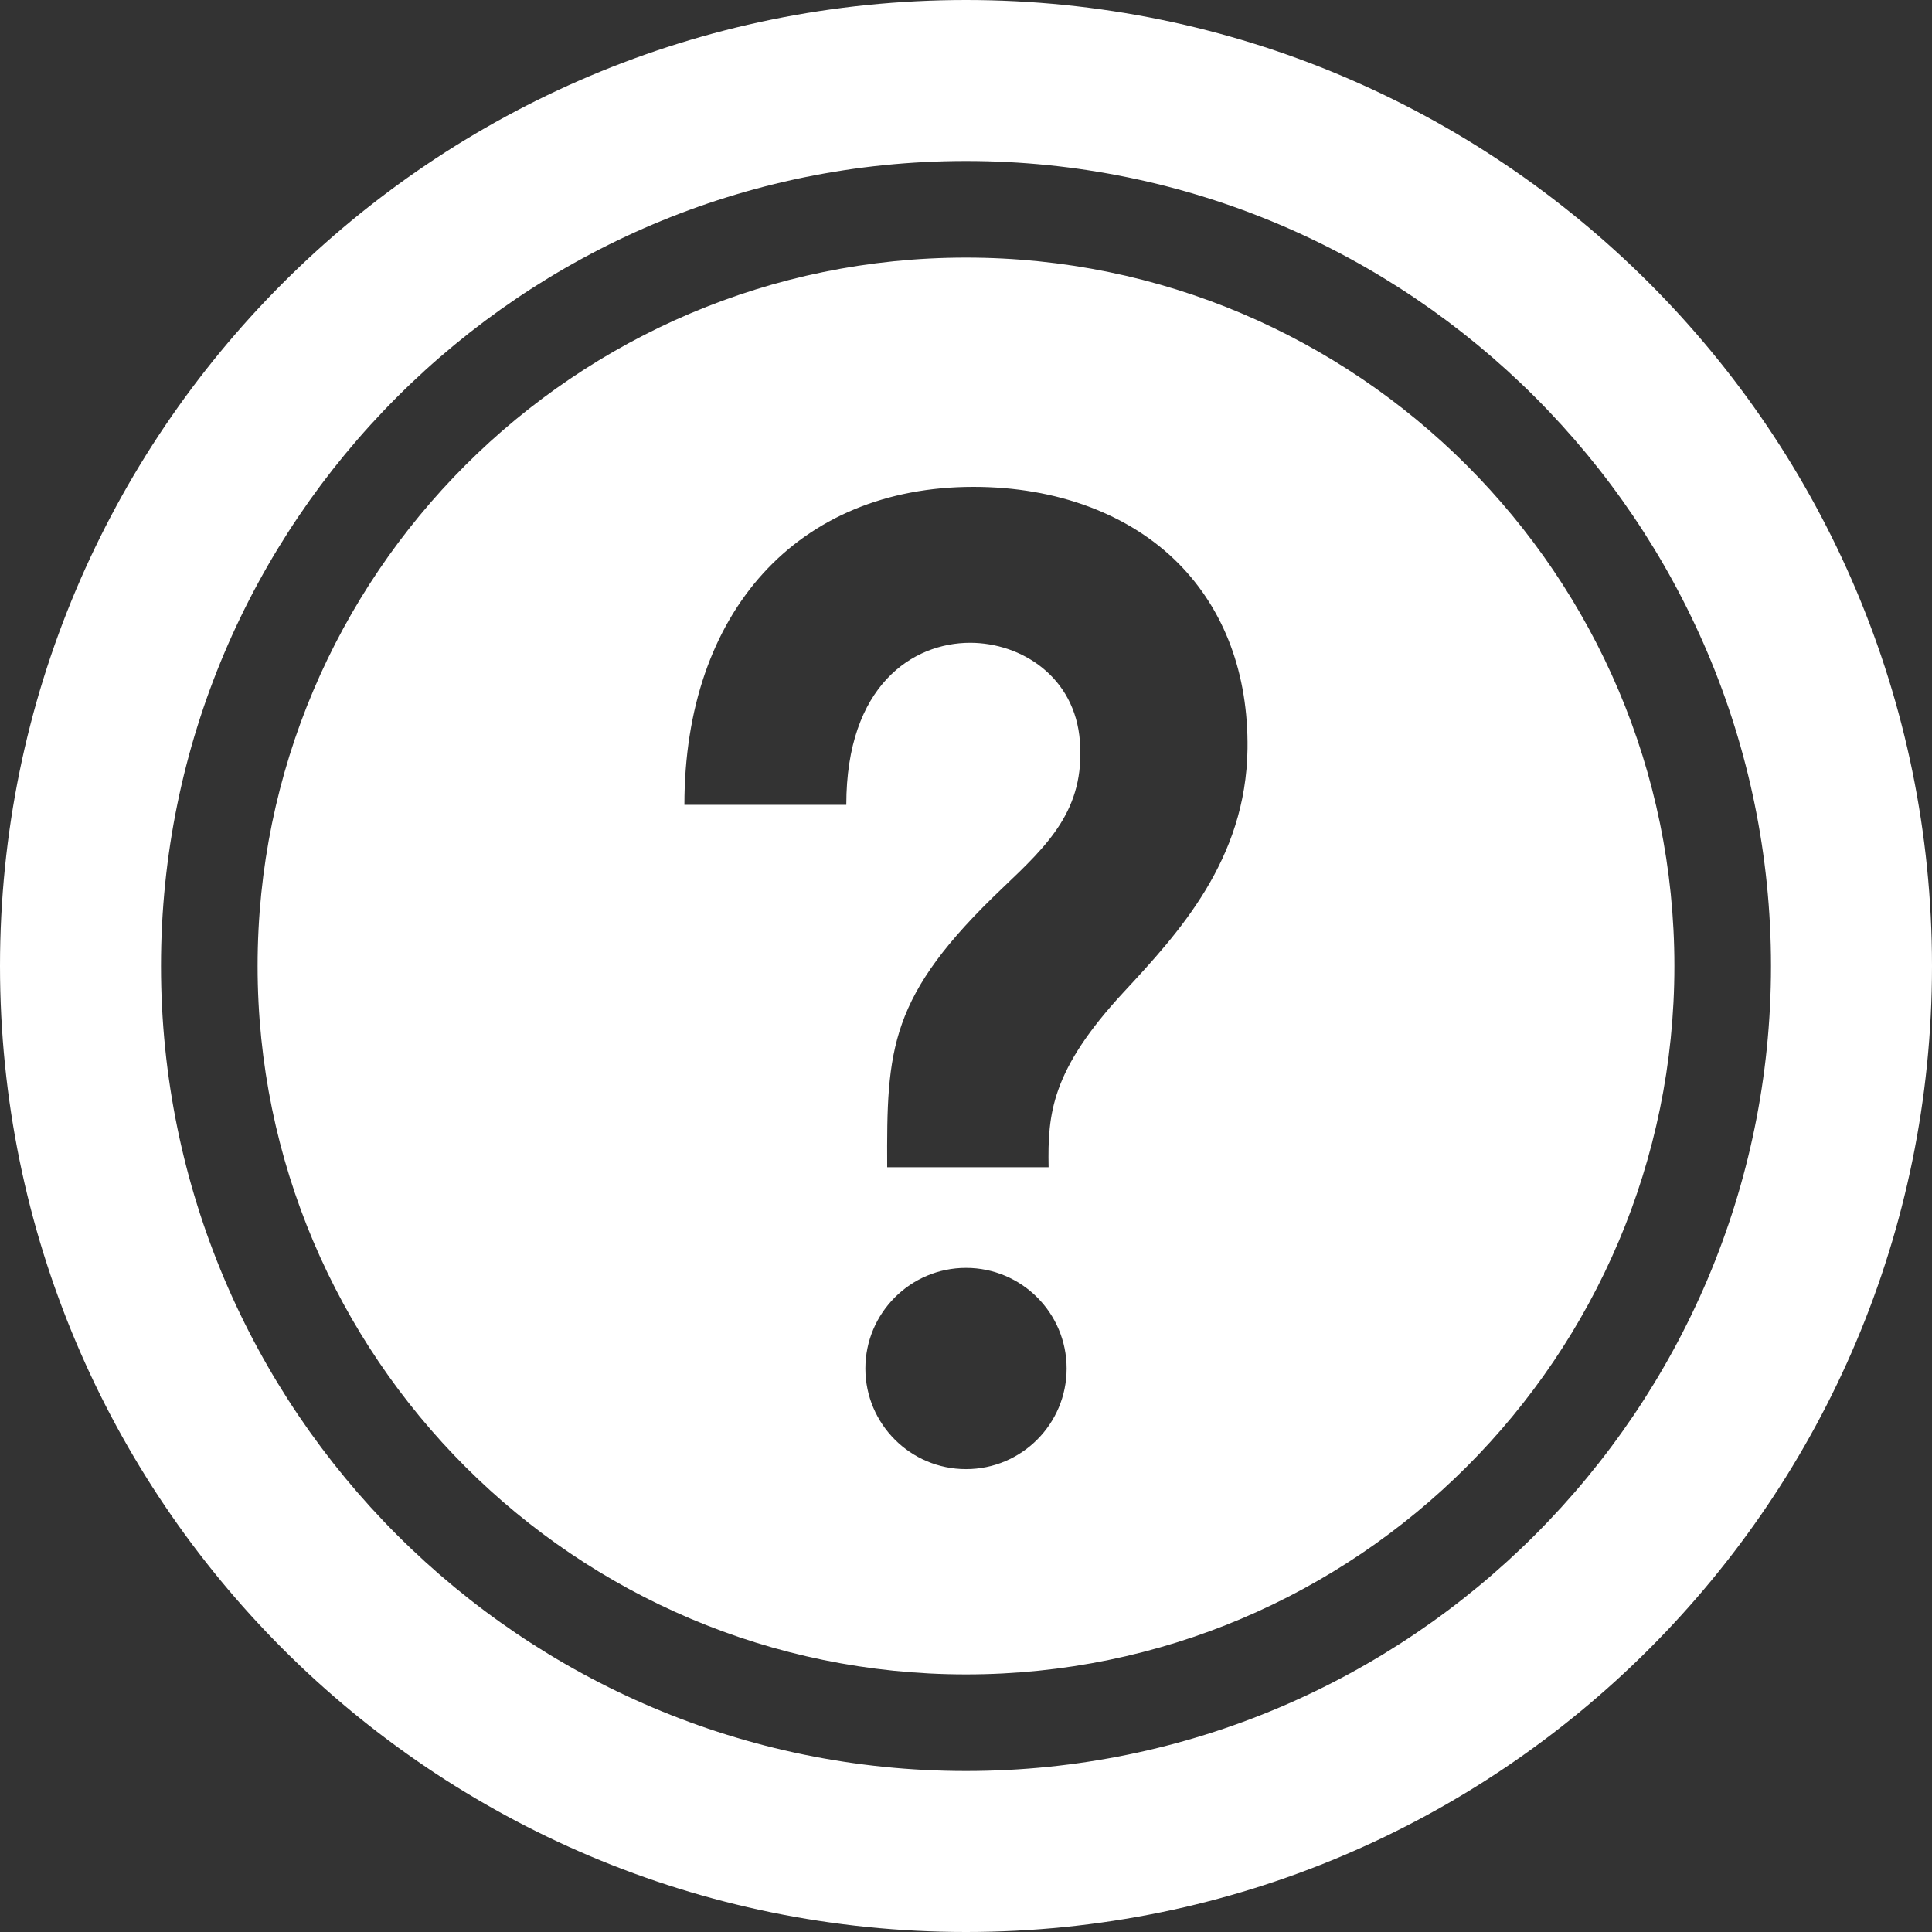 <svg width="24" height="24" viewBox="0 0 24 24" fill="none" xmlns="http://www.w3.org/2000/svg">
<rect x="0" y="0" width="24" height="24" fill="#333333" stroke="none"/>
<path d="M12 0C5.373 0 0 5.373 0 12C0 18.627 5.373 24 12 24C18.627 24 24 18.627 24 12C24 5.373 18.627 0 12 0ZM12 22C6.486 22 2 17.514 2 12C2 6.486 6.486 2 12 2C17.514 2 22 6.486 22 12C22 17.514 17.514 22 12 22ZM12 3.2C7.147 3.2 3.2 7.147 3.2 12C3.2 16.853 7.147 20.8 12 20.8C16.853 20.8 20.8 16.853 20.8 12C20.8 7.147 16.853 3.2 12 3.2ZM12 18.25C11.311 18.25 10.75 17.69 10.75 17C10.75 16.31 11.311 15.75 12 15.75C12.691 15.75 13.25 16.31 13.25 17C13.25 17.69 12.691 18.25 12 18.25ZM13.961 12.322C13.057 13.297 13.014 13.836 13.026 14.5H11.021C11.014 13.025 11.041 12.375 12.453 11.032C13.025 10.488 13.477 10.057 13.415 9.211C13.357 8.406 12.685 7.985 12.051 7.985C11.342 7.985 10.513 8.512 10.513 9.998H8.502C8.502 7.598 9.912 6.048 12.092 6.048C13.128 6.048 14.034 6.387 14.643 7.003C15.213 7.581 15.508 8.375 15.497 9.301C15.479 10.684 14.638 11.592 13.961 12.322Z" fill="white"/>
</svg>
